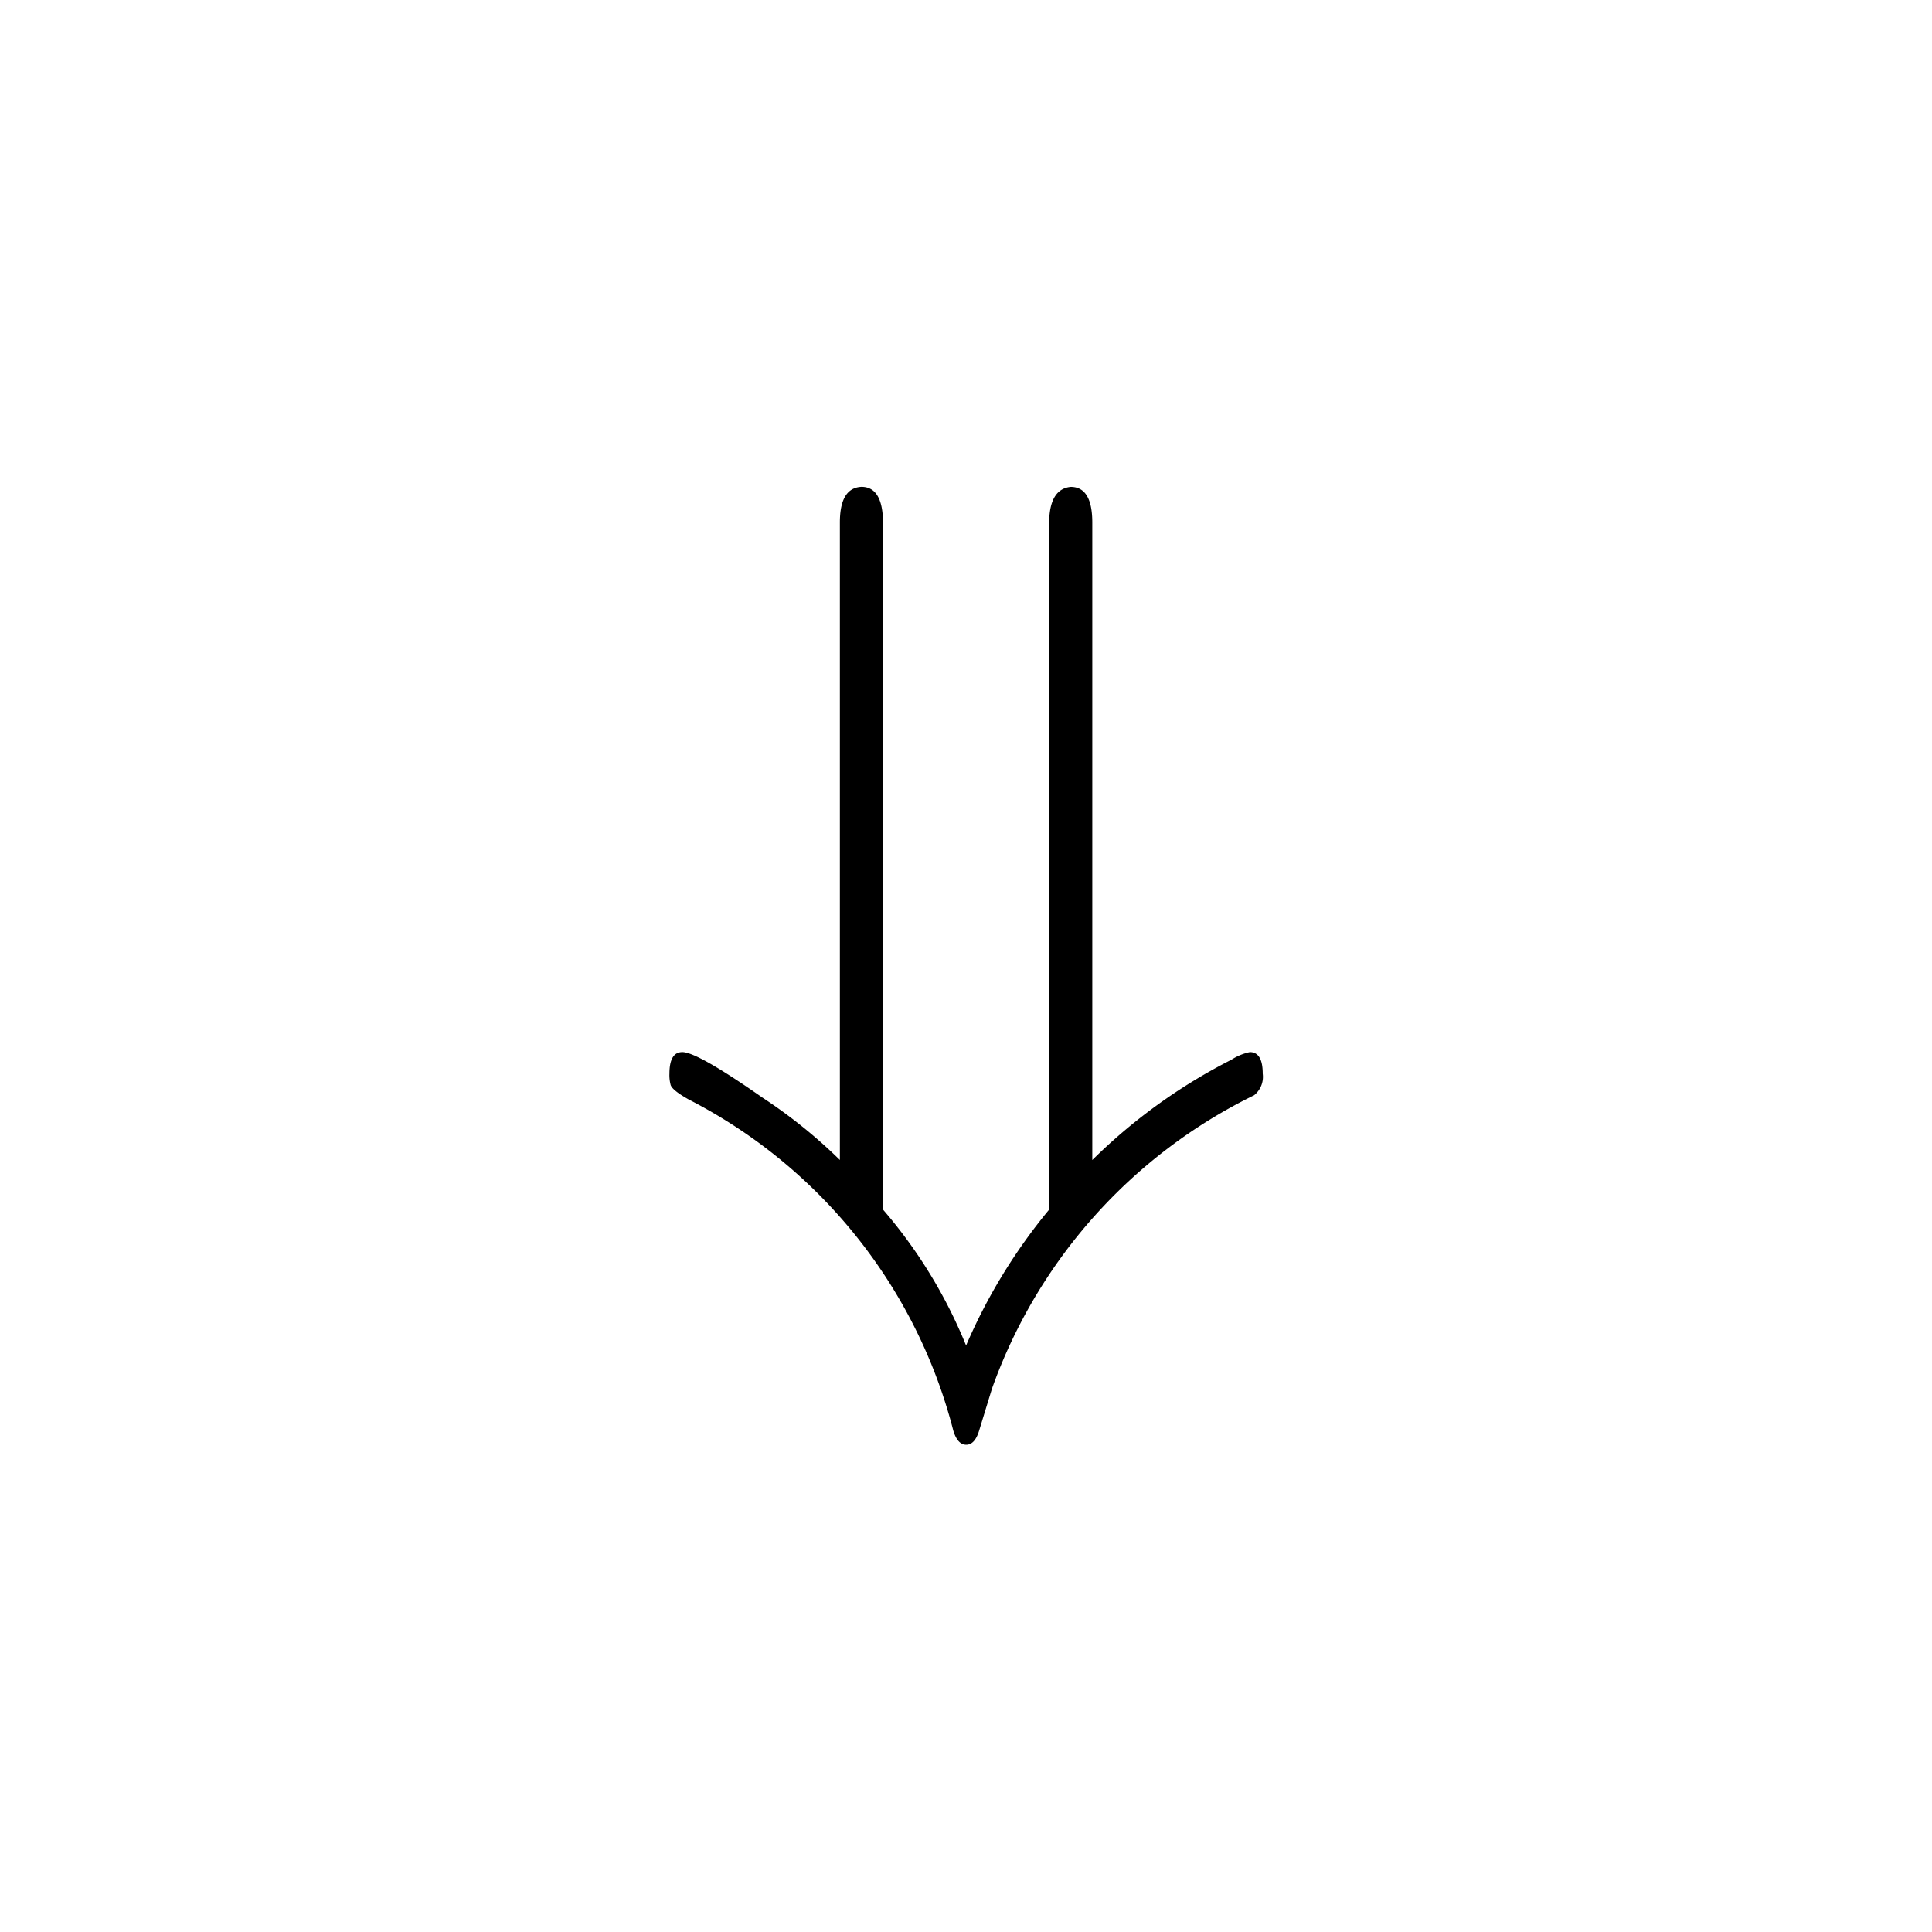 <svg xmlns="http://www.w3.org/2000/svg" width="120" height="120" viewBox="0 0 120 120">
  <g id="_18Downarrow" data-name="18Downarrow" transform="translate(0 120) rotate(-90)">
    <path id="Path_71" data-name="Path 71" d="M120,0H0V120H120Z" transform="translate(0 0)" fill="none"/>
    <g id="Group_206" data-name="Group 206" transform="translate(30.264 78.43) rotate(-90)">
      <g id="Group_158" data-name="Group 158" transform="translate(0 0)">
        <g id="Group_157" data-name="Group 157" transform="translate(0)">
          <path id="Path_116" data-name="Path 116" d="M26.264,17.688v39.6q0,2.144-1.34,2.211-1.34,0-1.34-2.278V14.606a30.416,30.416,0,0,1-5.159-8.442,34.8,34.8,0,0,1-5.159,8.442V57.218q0,2.144-1.34,2.278-1.34,0-1.34-2.211v-39.6a34.593,34.593,0,0,1-8.643,6.231A3.416,3.416,0,0,1,.8,24.388q-.8,0-.8-1.34a1.462,1.462,0,0,1,.536-1.34A32.379,32.379,0,0,0,16.817,3.484l.8-2.613q.268-.871.8-.871t.8.871A32.08,32.08,0,0,0,35.644,21.44q1.072.6,1.139.938a2.351,2.351,0,0,1,.067.67q0,1.34-.8,1.34-.938,0-4.958-2.814A31.534,31.534,0,0,1,26.264,17.688Z"/>
        </g>
      </g>
    </g>
  </g>
</svg>

